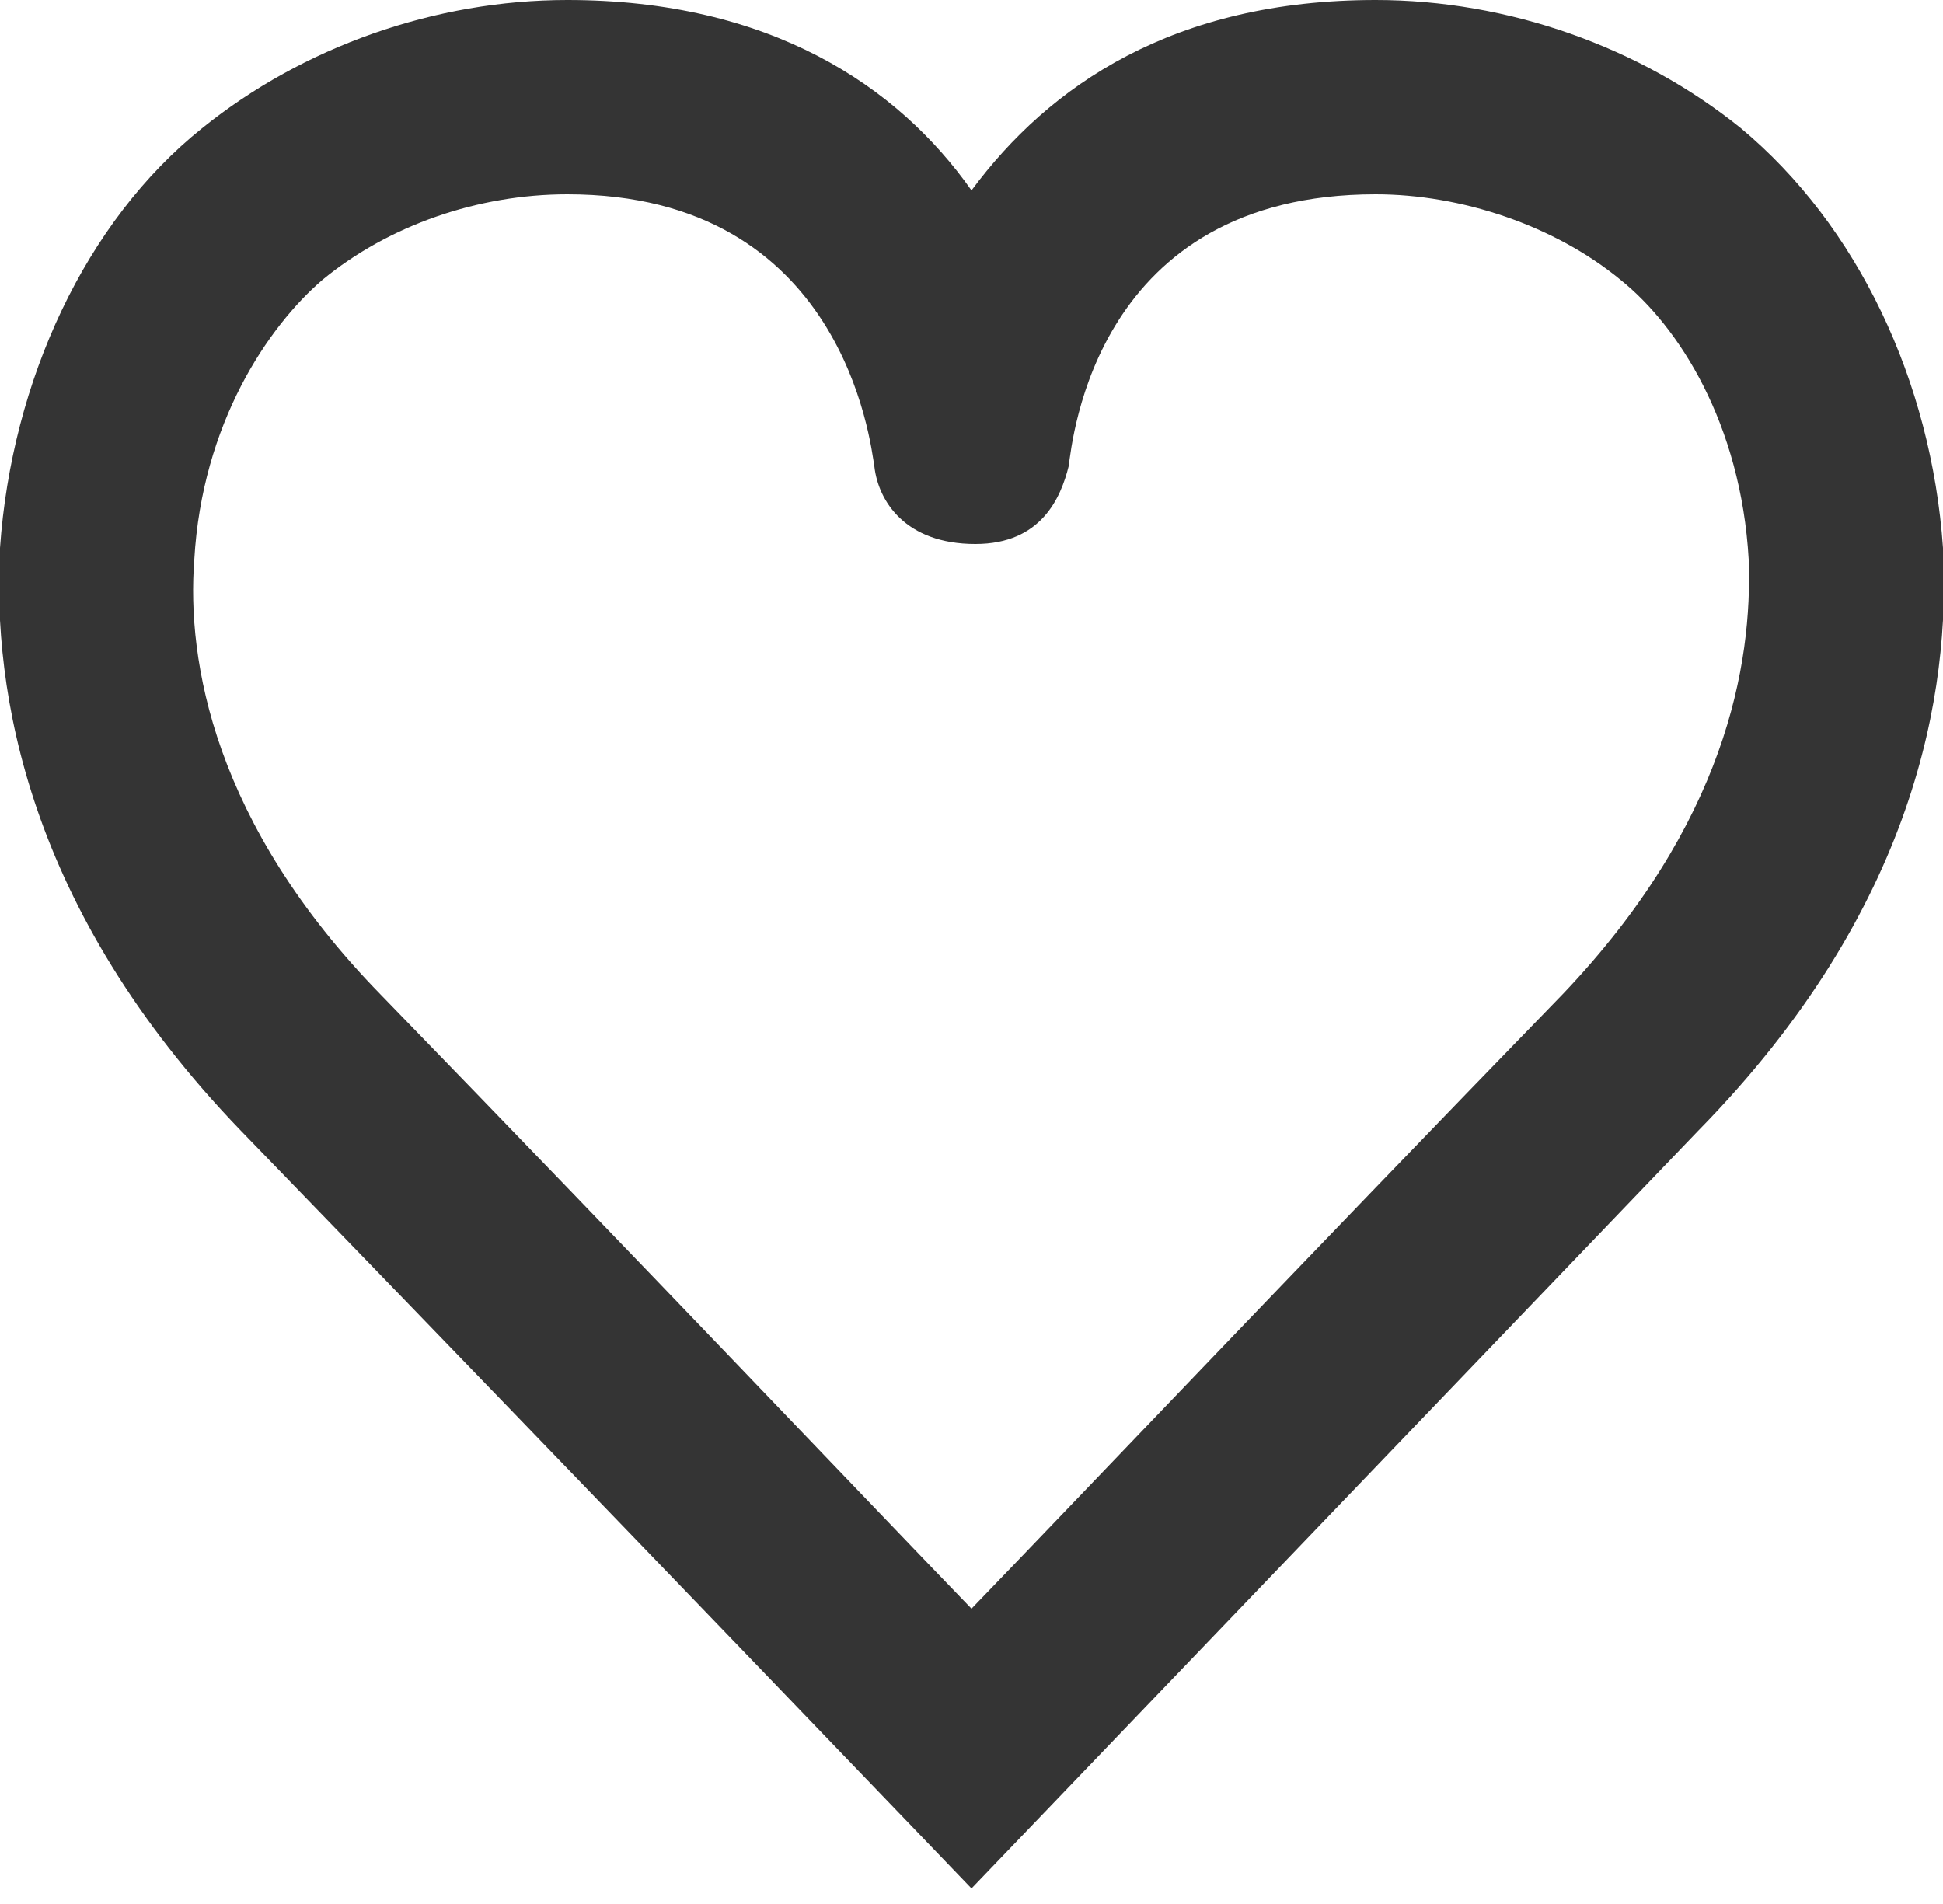 <?xml version="1.0" encoding="UTF-8"?>
<svg width="50px" height="49px" viewBox="0 0 50 49" version="1.1" xmlns="http://www.w3.org/2000/svg" xmlns:xlink="http://www.w3.org/1999/xlink">
    <!-- Generator: Sketch 61.2 (89653) - https://sketch.com -->
    <title>icon/favorite</title>
    <desc>Created with Sketch.</desc>
    <g id="Page-1" stroke="none" stroke-width="1" fill="none" fill-rule="evenodd">
        <g id="Grid-(desktop)" transform="translate(-43, -780)">
            <g id="icon/favorite" transform="translate(36, 773)">
                <g>
                    <g id="Kader">
                        <rect id="Rectangle" x="0" y="0" width="64" height="64"></rect>
                    </g>
                    <path d="M57,21.1 C56.7,16.8 54.8,12.8 51.8,10.3 C49.2,8.2 45.8,7 42.4,7 C37.2,7 34,9.2 32,11.9 C30.1,9.2 26.8,7 21.6,7 C18.2,7 14.8,8.2 12.2,10.3 C9.2,12.7 7.3,16.8 7,21.1 C6.8,24.8 7.7,30.4 13.2,36.1 C22.6,45.8 32,55.6 32,55.6 C32,55.6 41.4,45.8 50.7,36.1 C56.3,30.4 57.2,24.8 57,21.1 Z M47.2,32.6 C40.5,39.5 34.8,45.5 32,48.4 C29.2,45.5 23.5,39.5 16.8,32.6 C12.5,28.2 11.8,24 12,21.4 C12.2,17.9 13.9,15.4 15.3,14.2 C17,12.8 19.3,12 21.6,12 C28.7,12 29.4,18.4 29.5,19 C29.6,19.9 30.3,21 32.1,21 C33.8,21 34.3,19.8 34.5,19 C34.6,18.3 35.2,12 42.4,12 C44.6,12 47,12.8 48.7,14.2 C50.2,15.4 51.8,17.9 52,21.4 C52.1,24.1 51.4,28.2 47.2,32.6 Z" id="Shape" fill="#343434" fill-rule="nonzero"></path>
                </g>
            </g>
        </g>
    </g>
</svg>